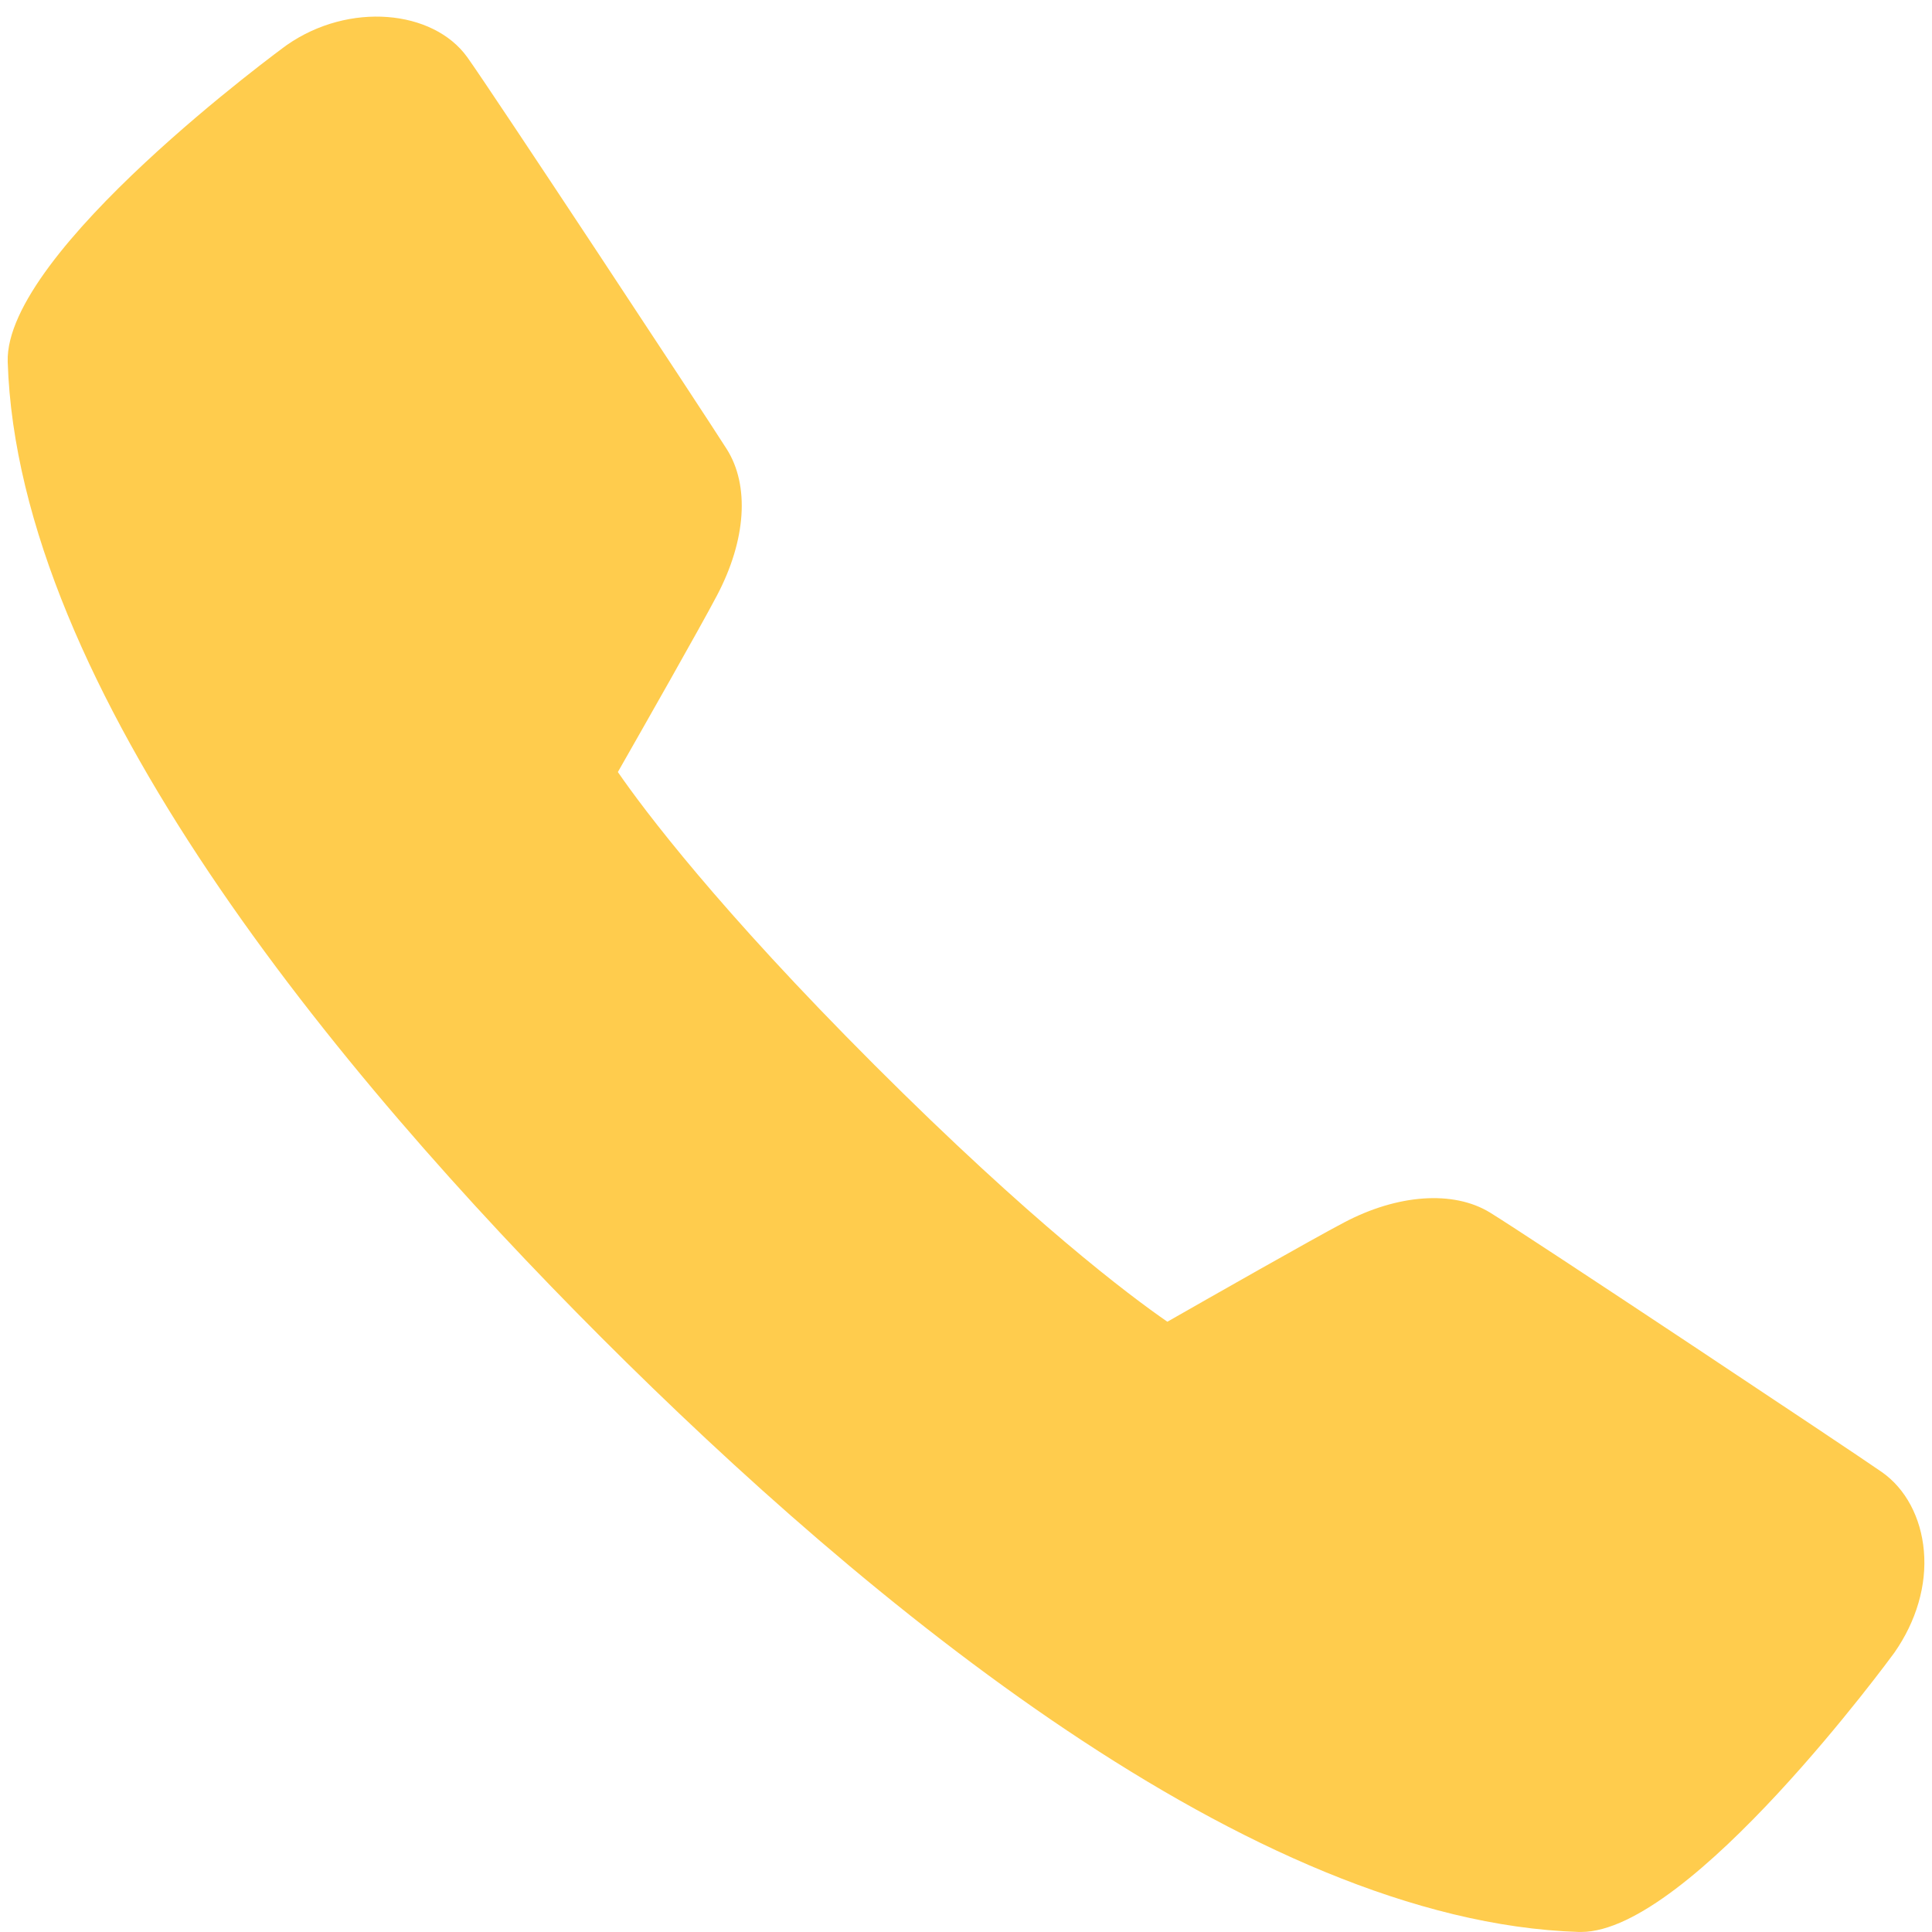 <svg xmlns="http://www.w3.org/2000/svg" xmlns:xlink="http://www.w3.org/1999/xlink" width="500" zoomAndPan="magnify" viewBox="0 0 375 375" height="500" preserveAspectRatio="xMidYMid meet" version="1.0"><path fill="#ffcc4d" d="M 306.898 374.992 L 306.43 374.992 C 242.895 372.961 168.25 311.152 116.777 259.664 C 65.297 208.176 3.504 133.52 1.496 70.238 C 0.812 48.832 55.117 9.129 55.668 8.742 C 67.773 0.305 84.047 1.906 90.668 11.062 C 95.008 17.07 136.512 79.992 141.051 87.156 C 145.535 94.219 144.828 104.844 139.16 115.586 C 135.879 121.836 124.762 141.367 119.926 149.852 C 125.043 157.262 139.398 176.375 169.73 206.711 C 200.246 237.219 219.219 251.457 226.586 256.547 C 235.074 251.703 254.613 240.582 260.879 237.285 C 271.266 231.801 282.074 231.004 289.176 235.336 C 296.629 239.895 359.406 281.637 365.27 285.73 C 369.875 288.957 372.852 294.523 373.422 301.02 C 374.012 307.648 371.973 314.672 367.68 320.805 C 367.285 321.34 328.074 374.992 306.898 374.992 Z M 306.898 374.992 " fill-opacity="1" fill-rule="nonzero"/></svg>